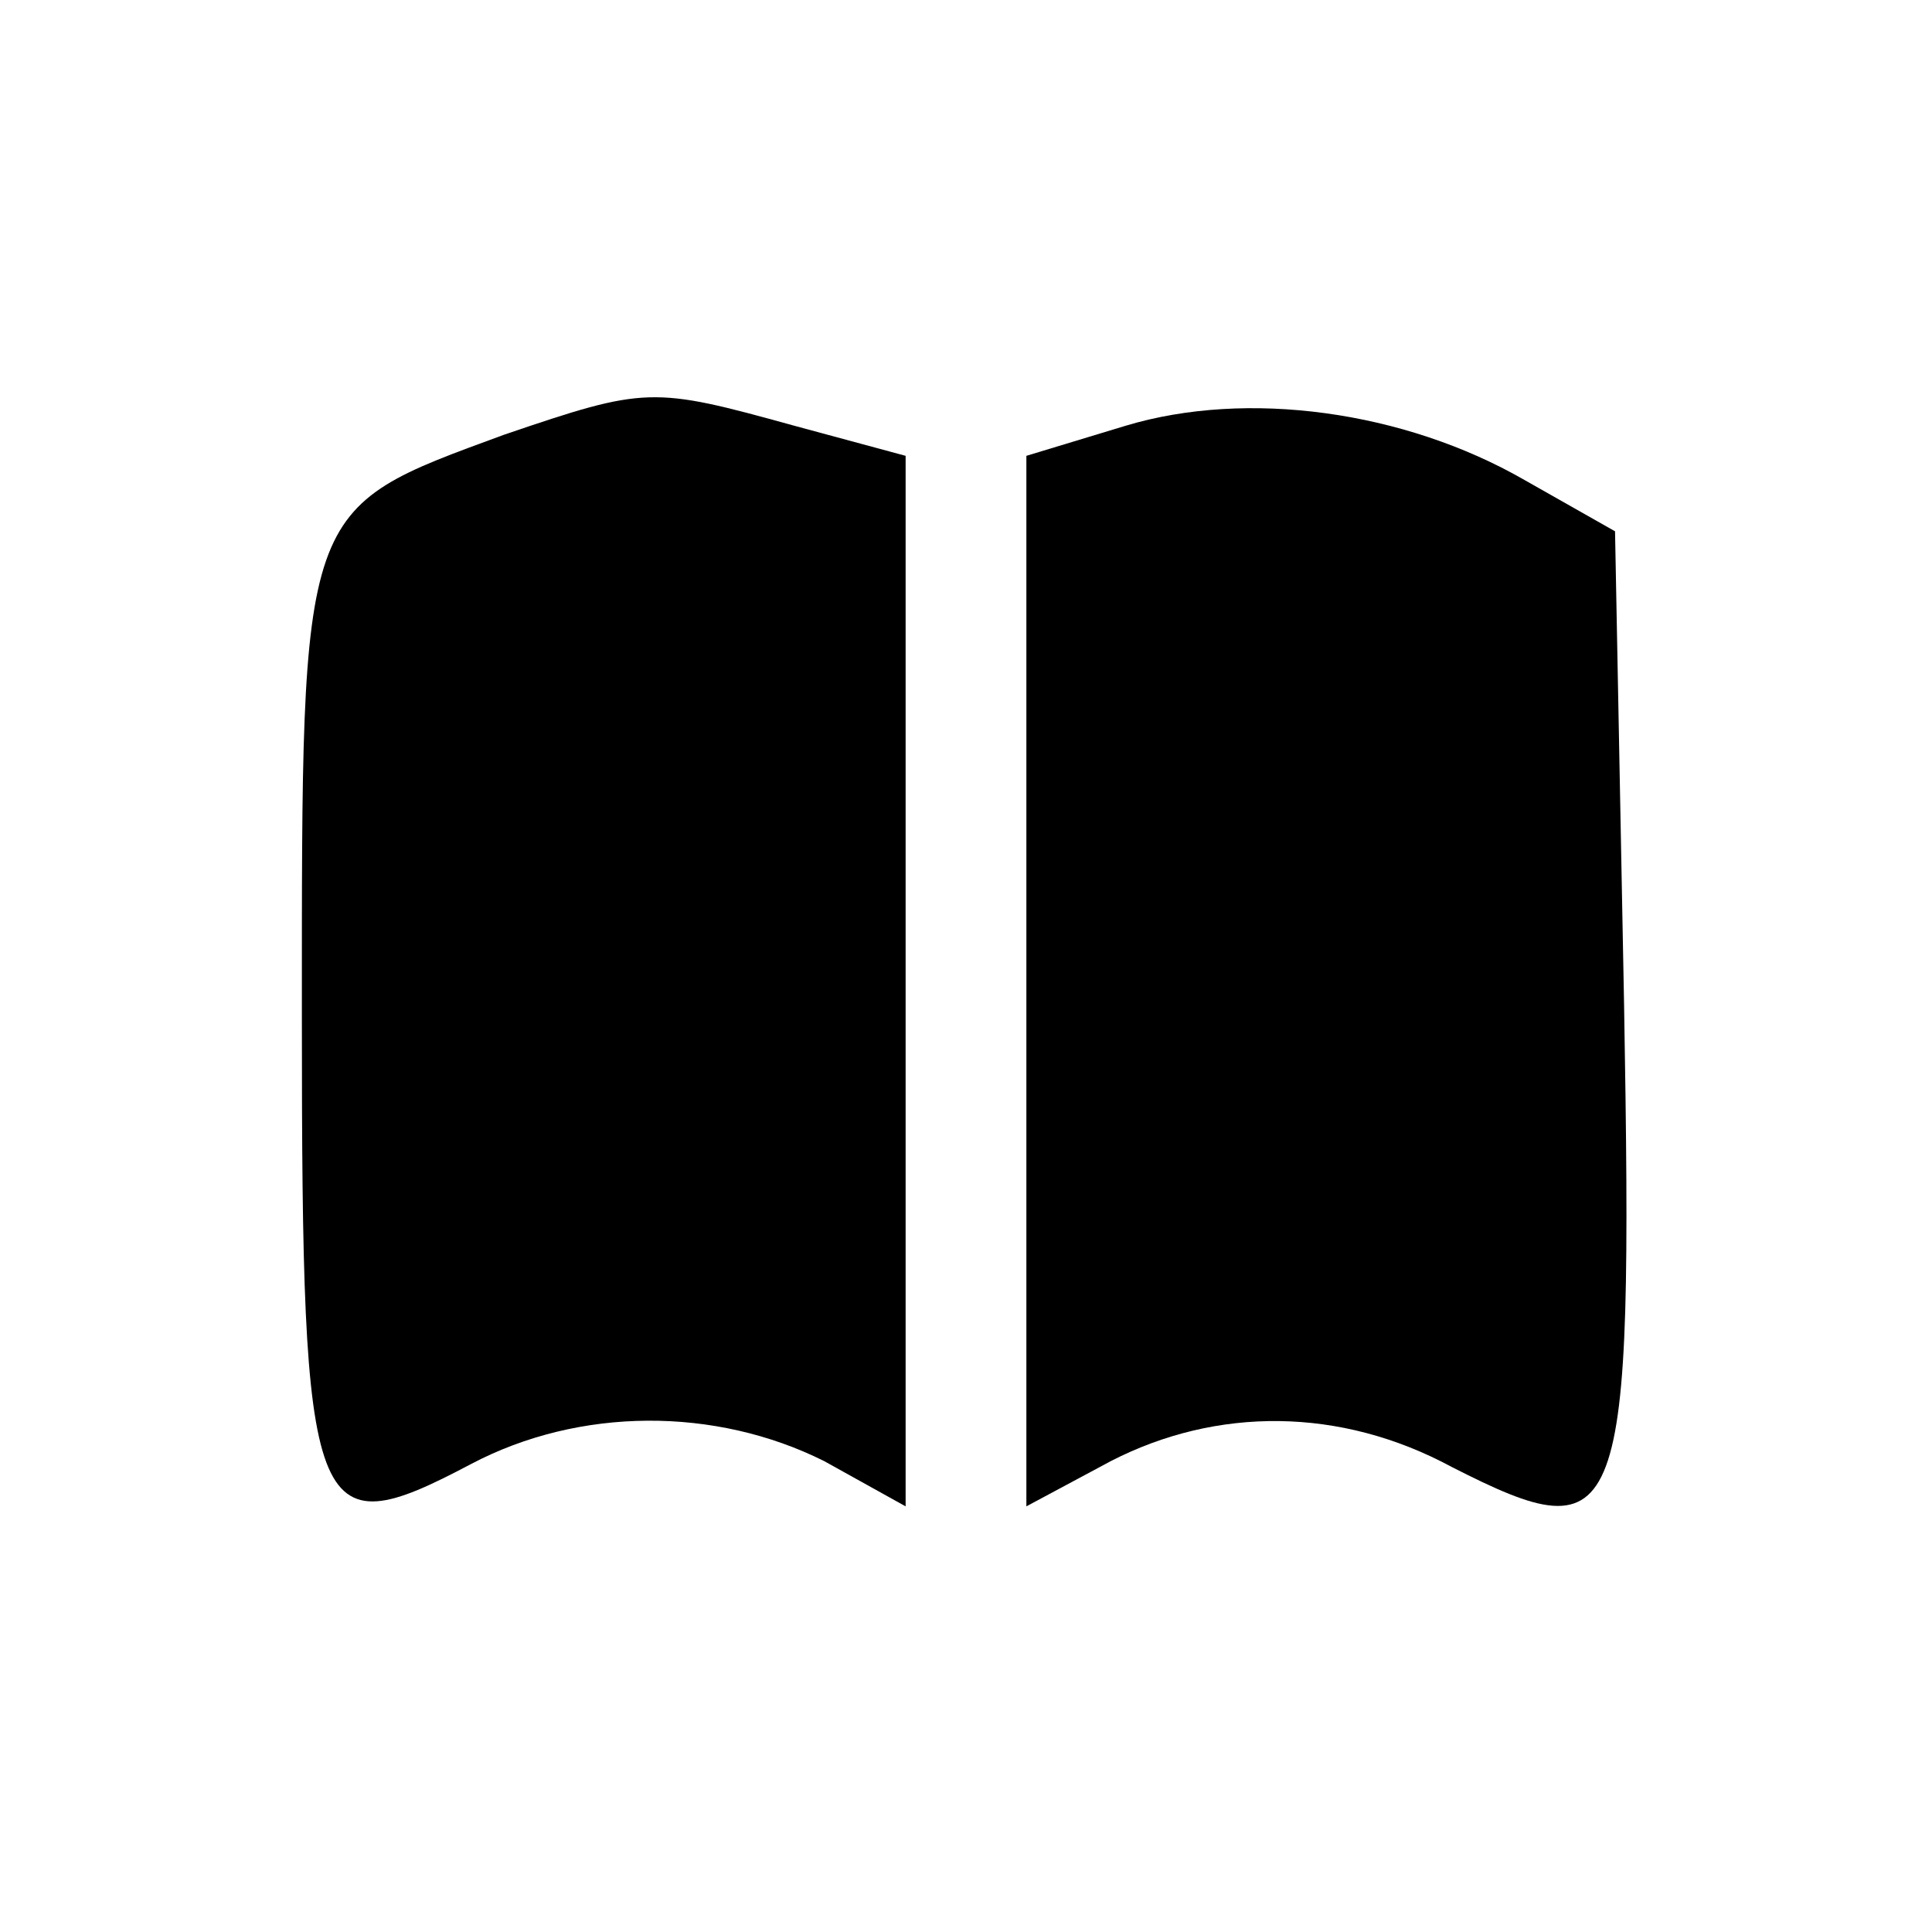 <?xml version="1.0" standalone="no"?>
<!DOCTYPE svg PUBLIC "-//W3C//DTD SVG 20010904//EN"
 "http://www.w3.org/TR/2001/REC-SVG-20010904/DTD/svg10.dtd">
<svg version="1.0" xmlns="http://www.w3.org/2000/svg"
 width="64pt" height="64pt" viewBox="0 0 64 64"
 preserveAspectRatio="xMidYMid meet">

<g transform="translate(0,64) scale(0.1,-0.1)"
fill="#000000" stroke="none">
<path d="M167 496 c-68 -25 -67 -22 -67 -193 0 -168 3 -176 56 -148 36 19 81
19 117 1 l27 -15 0 174 0 174 -37 10 c-47 13 -49 13 -96 -3z"/>
<path d="M373 499 l-33 -10 0 -174 0 -174 28 15 c35 18 76 18 113 -2 57 -29
60 -21 57 153 l-3 157 -30 17 c-40 23 -92 30 -132 18z"/>
</g>
</svg>
